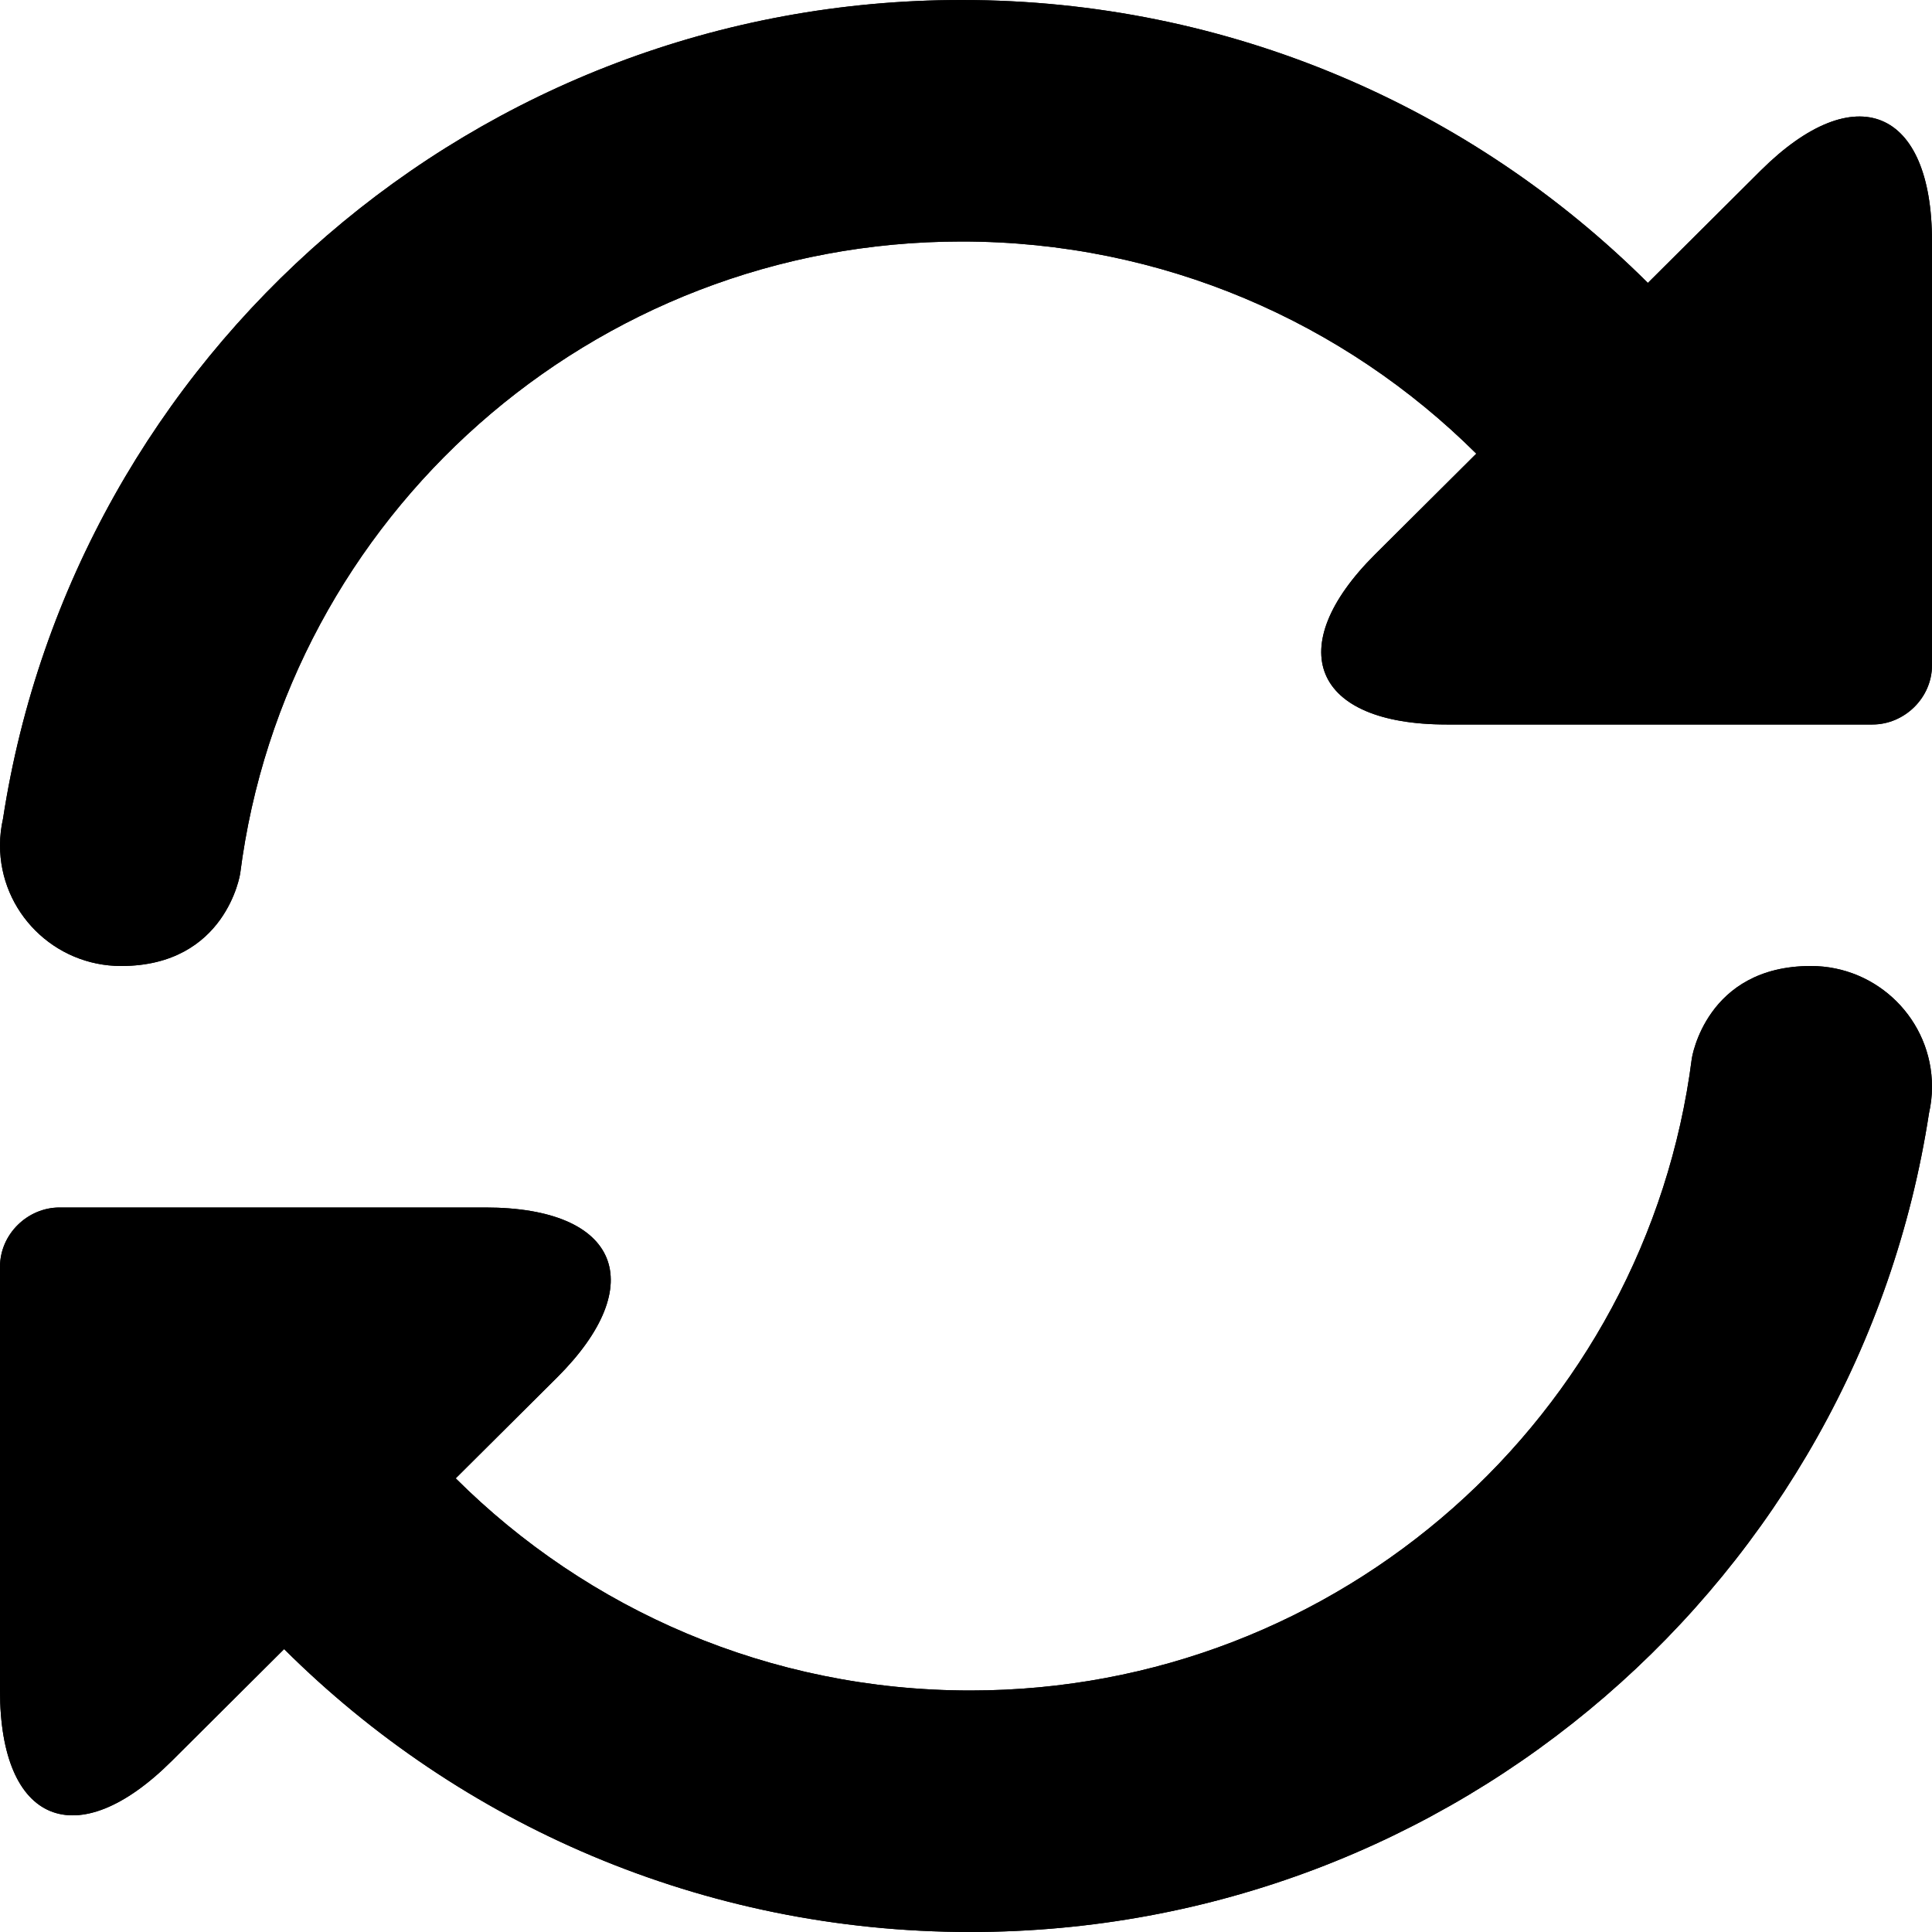 <?xml version="1.0" encoding="UTF-8"?>
<svg viewBox="0 0 16 16" version="1.1" xmlns="http://www.w3.org/2000/svg" xmlns:xlink="http://www.w3.org/1999/xlink">
            <defs>
        <linearGradient x1="50%" y1="0%" x2="50%" y2="100%" id="linearGradient-1">
            <stop stop-color="currentColor" stop-opacity="0.956" offset="0%"></stop>
            <stop stop-color="currentColor" offset="100%"></stop>
        </linearGradient>
        <path d="M11.98,6 C10.872,6 10.613,5.363 11.387,4.592 L12.226,3.757 C11.135,2.672 9.629,2 7.964,2 C4.897,2 2.366,4.283 1.989,7.235 C1.989,7.235 1.873,8 1.003,8 C0.449,8 0,7.552 0,7 C0,6.925 0.009,6.851 0.025,6.78 C0.615,2.941 3.943,0 7.964,0 C10.184,0 12.193,0.895 13.647,2.343 C13.689,2.301 14.581,1.413 14.581,1.413 C15.365,0.633 16,0.898 16,1.998 L16,5.509 C16,5.78 15.771,6 15.507,6 L11.98,6 Z M4.02,10 C5.128,10 5.387,10.637 4.613,11.408 L3.774,12.243 C4.864,13.329 6.371,14 8.036,14 C11.103,14 13.634,11.717 14.011,8.765 C14.011,8.765 14.127,8 14.997,8 C15.551,8 16,8.448 16,9 C16,9.076 15.991,9.149 15.975,9.22 C15.385,13.059 12.057,16 8.036,16 C5.816,16 3.807,15.105 2.353,13.657 L1.423,14.583 C0.637,15.366 0,15.102 0,14.002 L0,10.491 C0,10.22 0.229,10 0.493,10 L4.02,10 Z" id="path-2"></path>
    </defs>
    <g id="Symbols" stroke="none" stroke-width="1" fill="none" fill-rule="evenodd">
        <g id="Icon/Header-buttons/Sync">
            <g id="Group-2">
                <g id="Reload-#1-Icon">
                    <use fill="currentColor" xlink:href="#path-2"></use>
                    <use fill="url(#linearGradient-1)" xlink:href="#path-2"></use>
                </g>
            </g>
        </g>
    </g>
</svg>